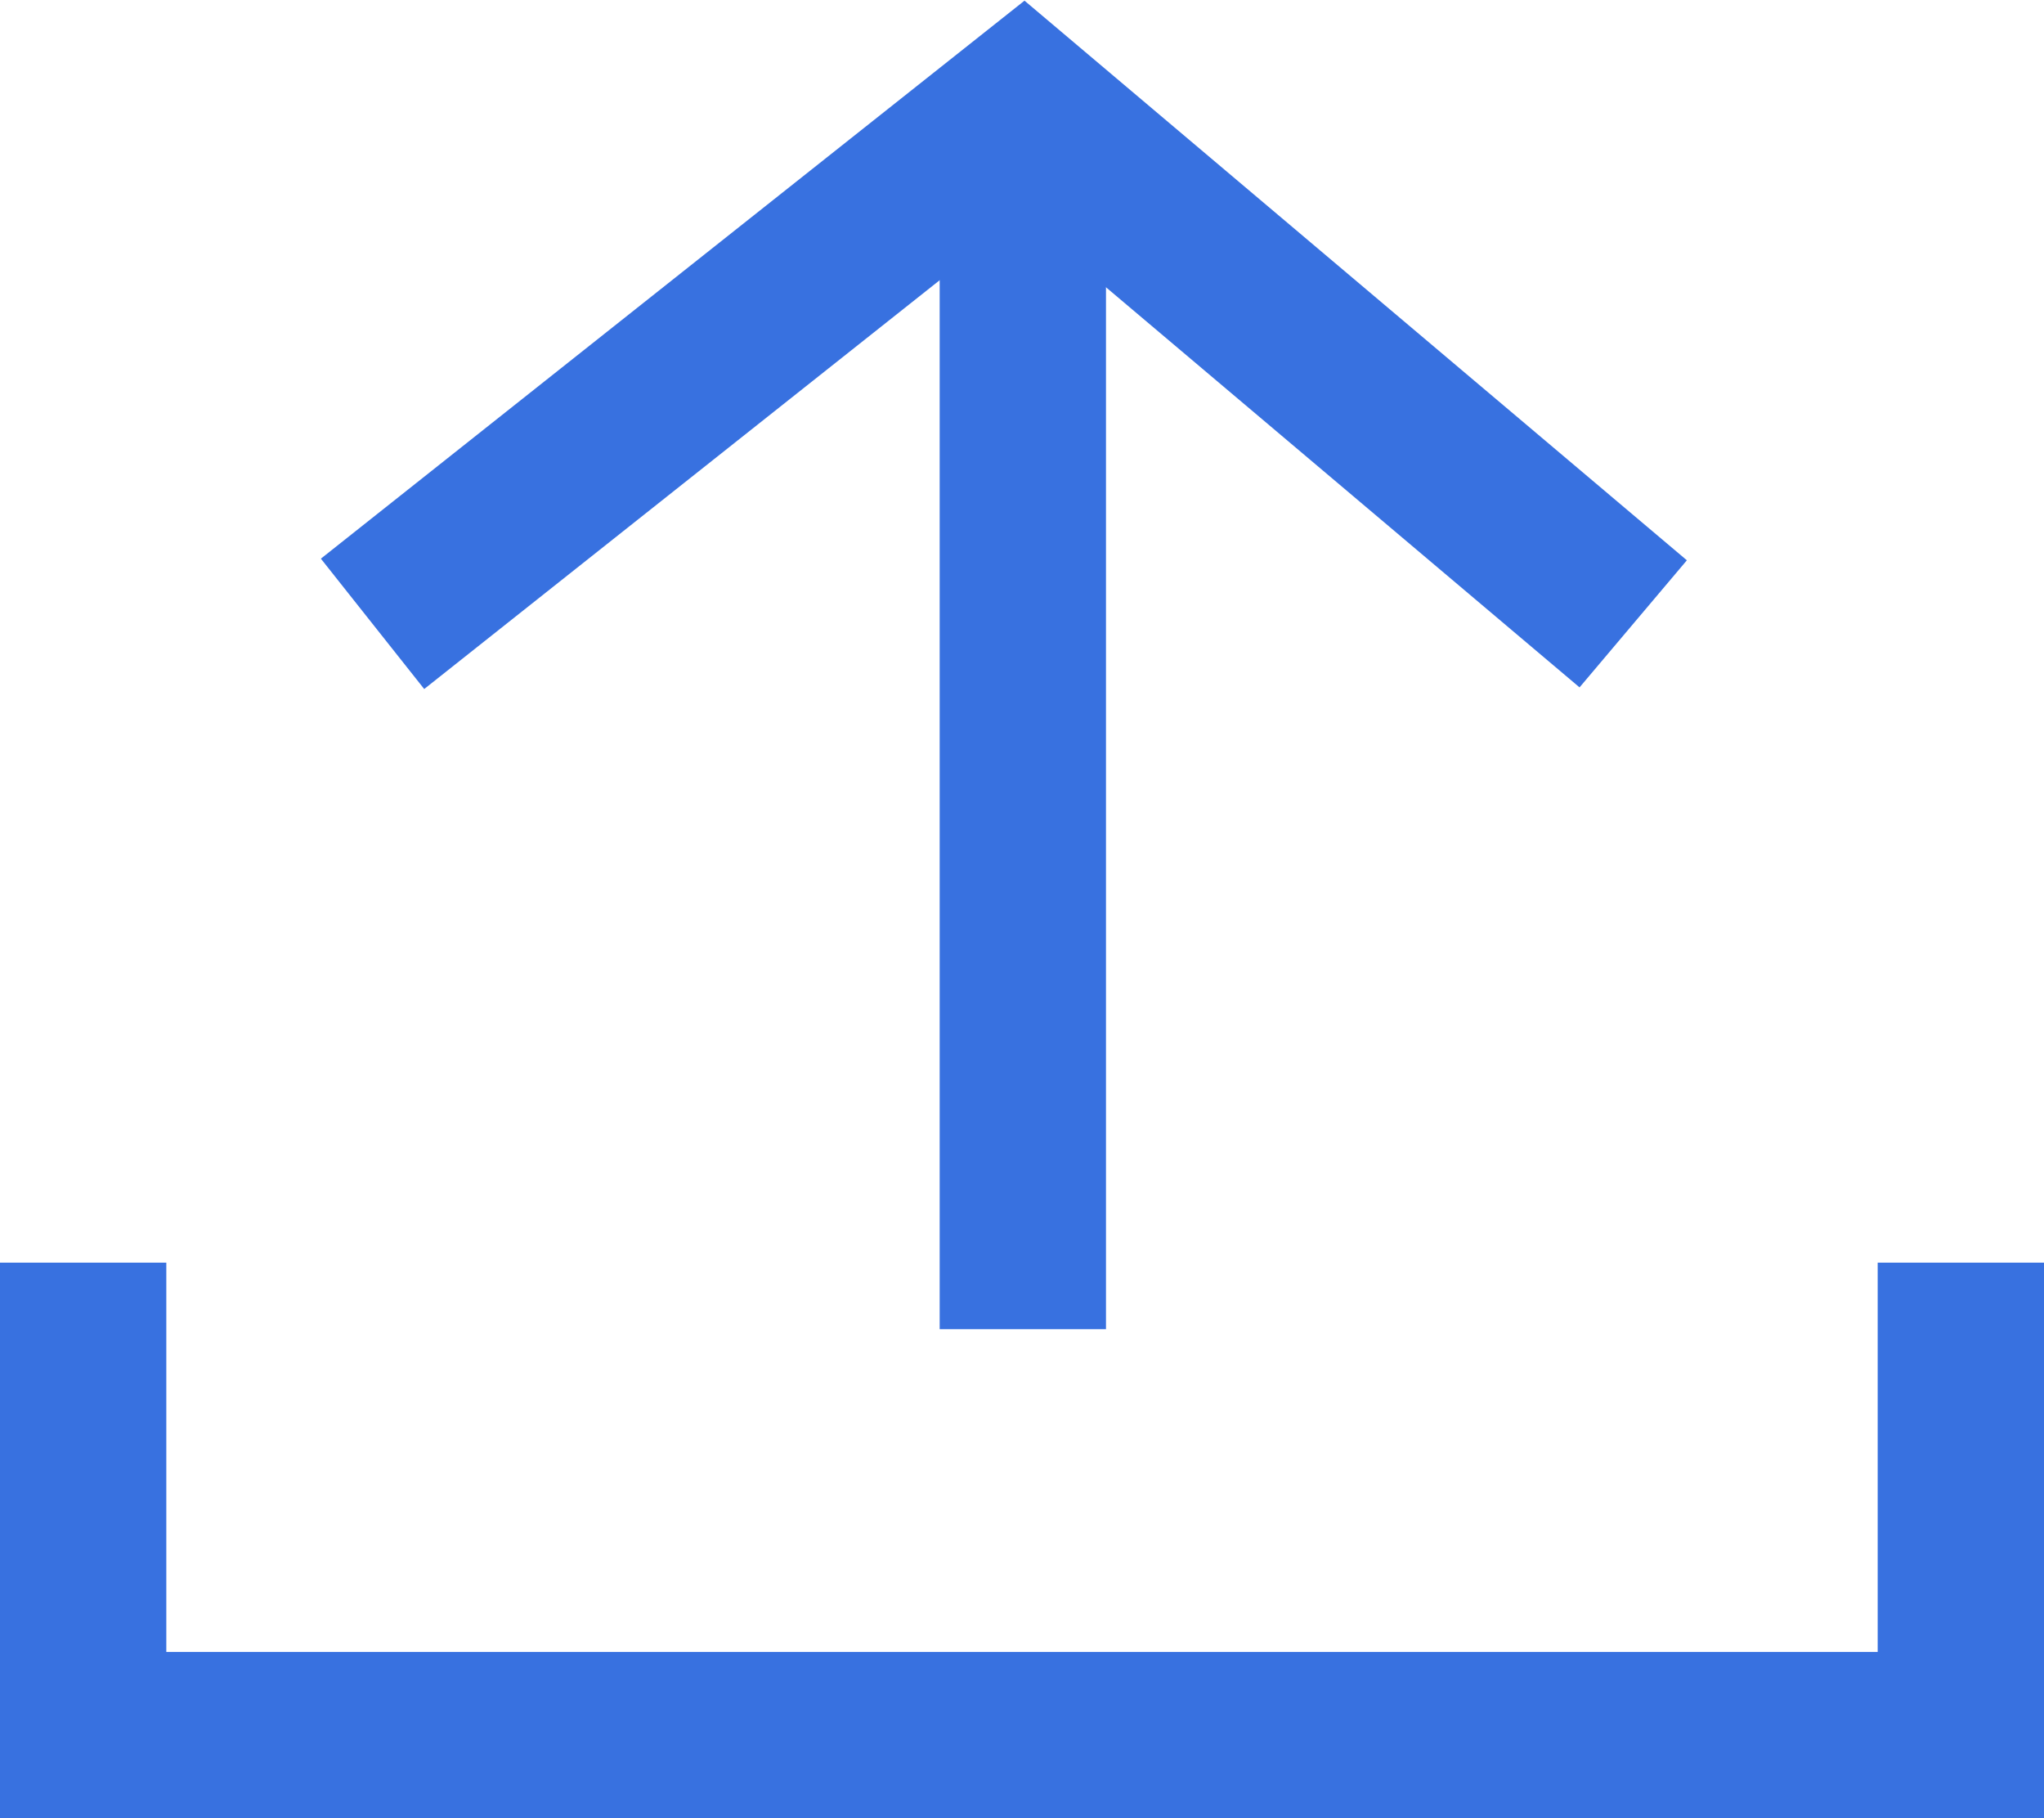 <?xml version="1.0" encoding="UTF-8"?><svg id="_レイヤー_2" xmlns="http://www.w3.org/2000/svg" viewBox="0 0 12.29 10.93"><defs><style>.cls-1{fill:none;stroke:#3871e0;stroke-miterlimit:10;}</style></defs><g id="_デザイン"><polyline class="cls-1" points=".5 7.59 .5 10.43 11.79 10.43 11.79 7.59"/><line class="cls-1" x1="6.15" y1="7.99" x2="6.15" y2=".65"/><polyline class="cls-1" points="2.24 3.75 6.15 .65 9.82 3.75"/></g></svg>